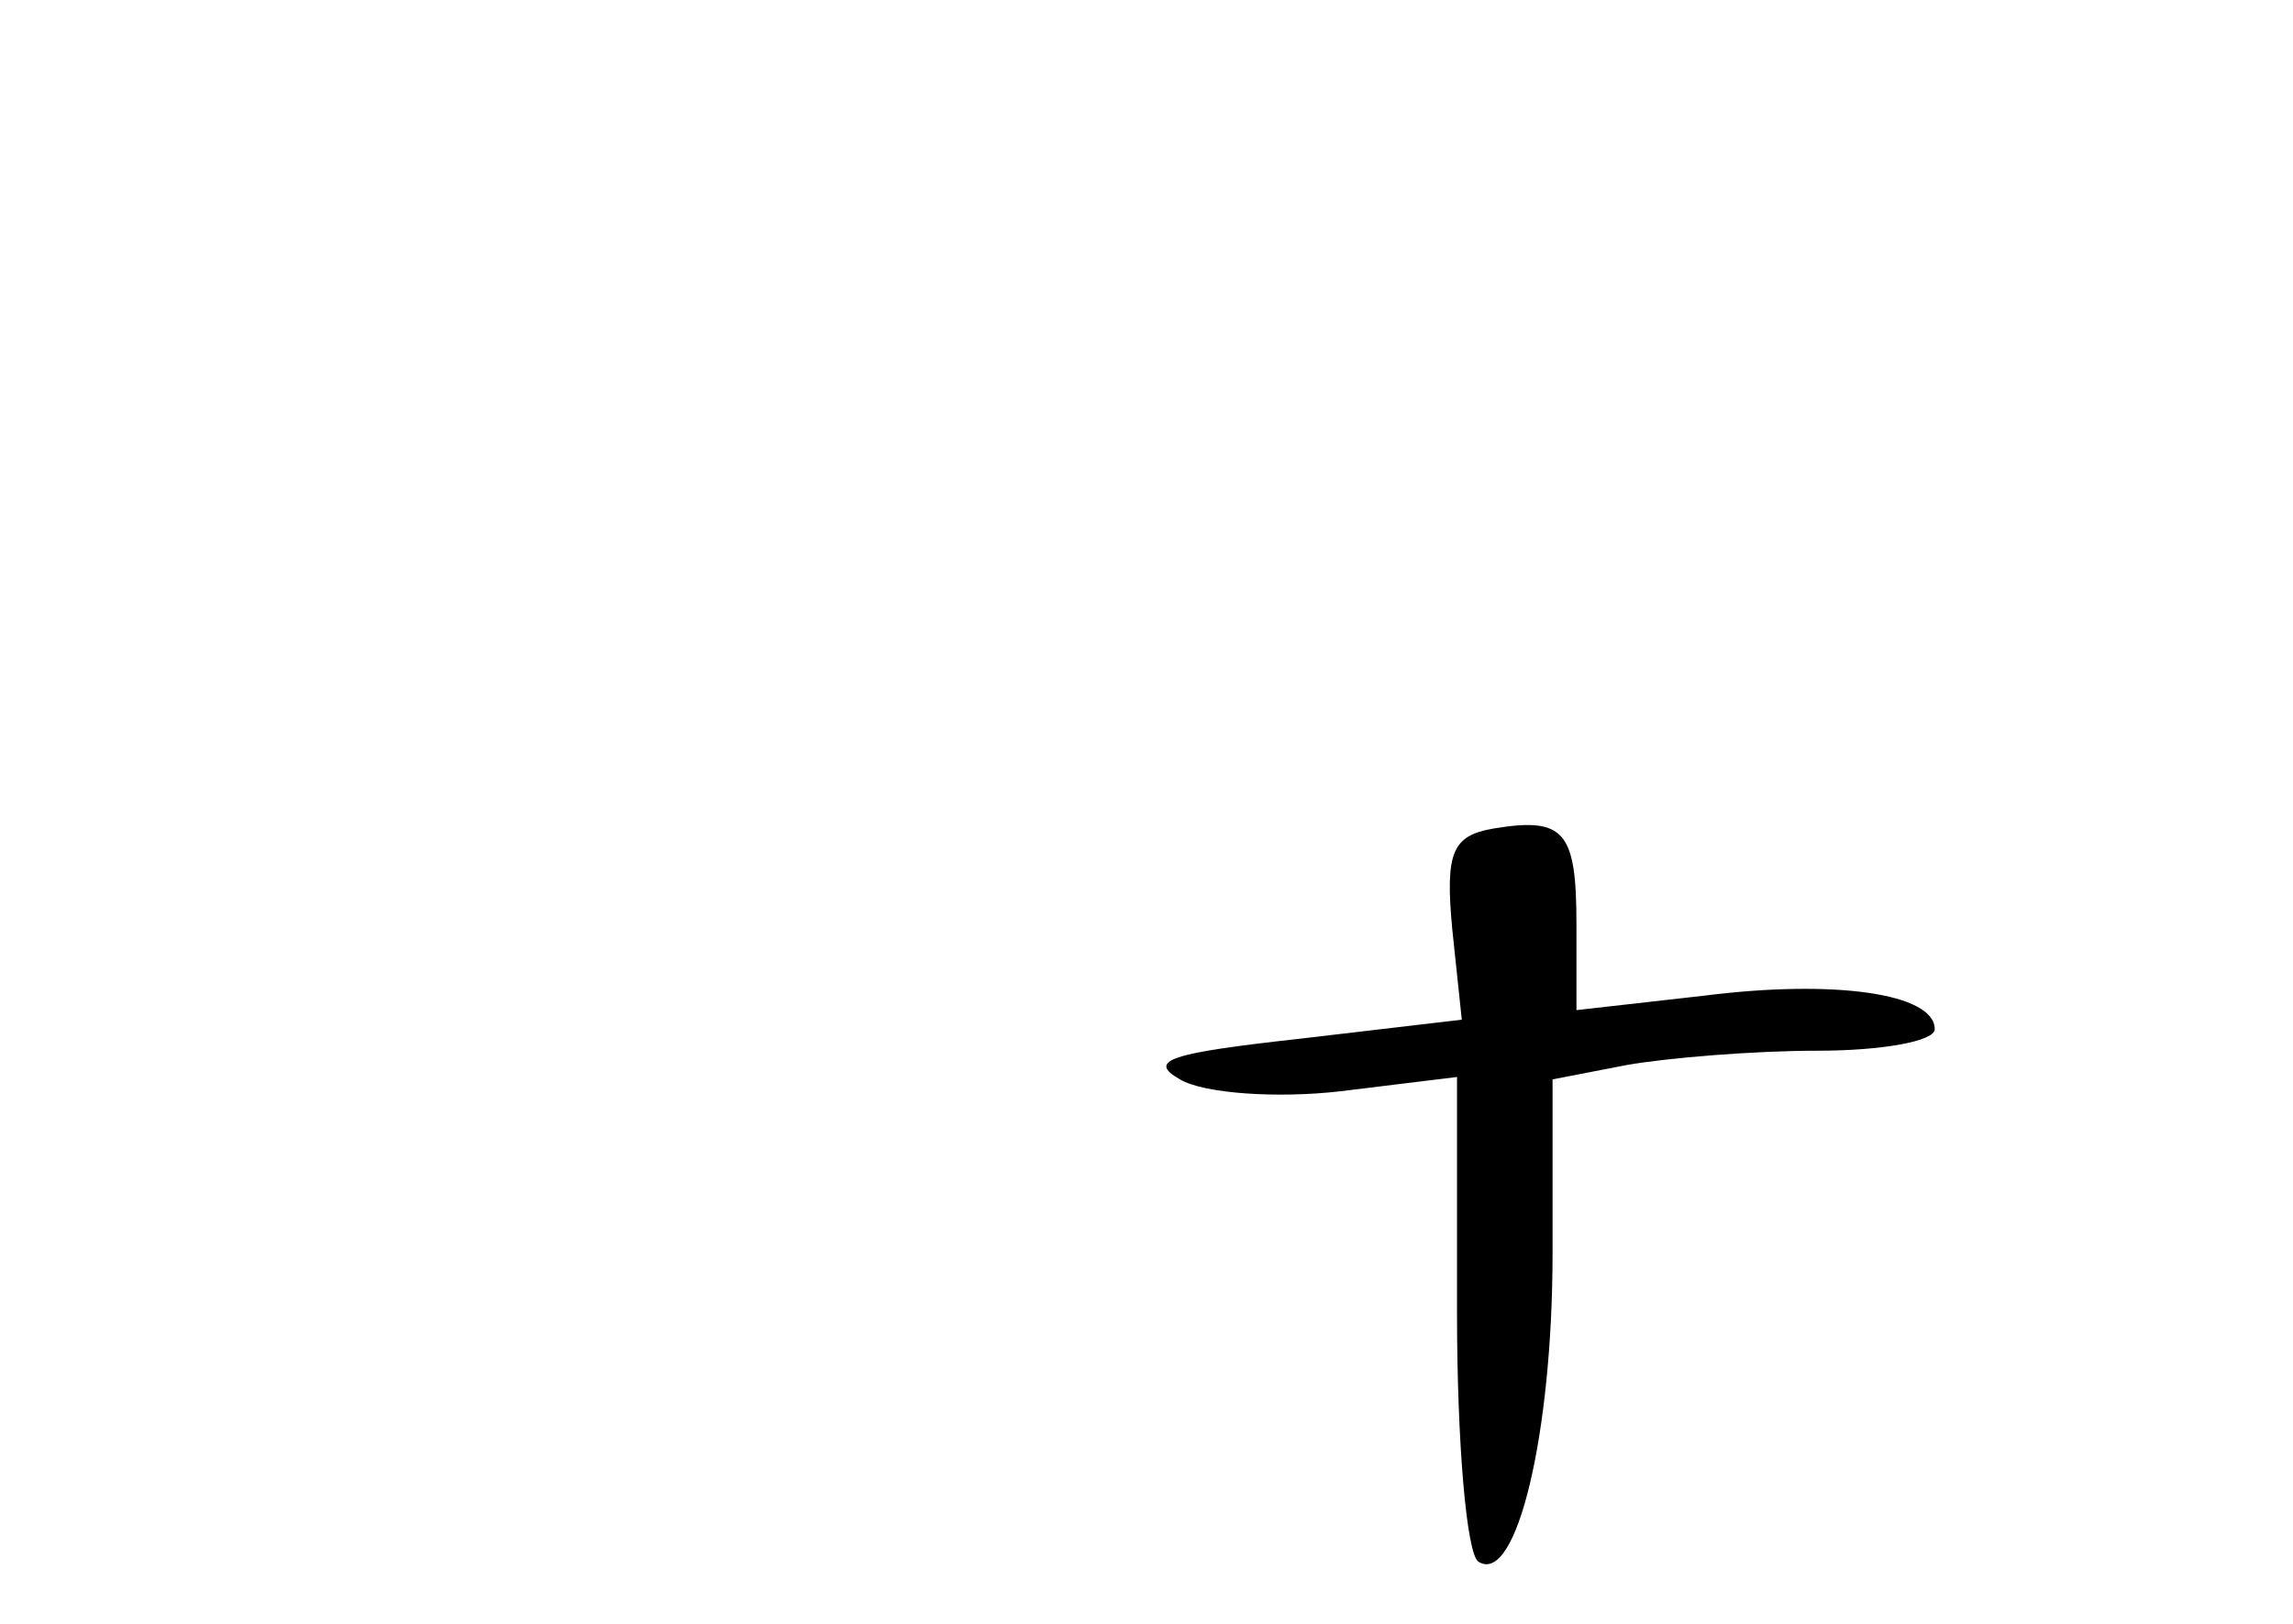<?xml version="1.0" standalone="no"?>
<!DOCTYPE svg PUBLIC "-//W3C//DTD SVG 20010904//EN"
 "http://www.w3.org/TR/2001/REC-SVG-20010904/DTD/svg10.dtd">
<svg version="1.0" xmlns="http://www.w3.org/2000/svg"
 width="96pt" height="68pt" viewBox="0 0 96 68"
 preserveAspectRatio="xMidYMid meet">
<g transform="translate(0,68) scale(0.1,-0.1)"
fill="#000000" stroke="none">
<path d="M625 333 c-17 -3 -20 -10 -17 -42 l4 -38 -68 -8 c-54 -6 -64 -9 -50
-17 10 -6 41 -8 67 -5 l49 6 0 -99 c0 -54 4 -101 9 -104 16 -10 31 54 31 129
l0 73 31 6 c17 3 53 6 80 6 27 0 49 4 49 9 0 15 -42 21 -97 14 l-53 -6 0 36
c0 39 -5 45 -35 40z"/>
</g>
</svg>
